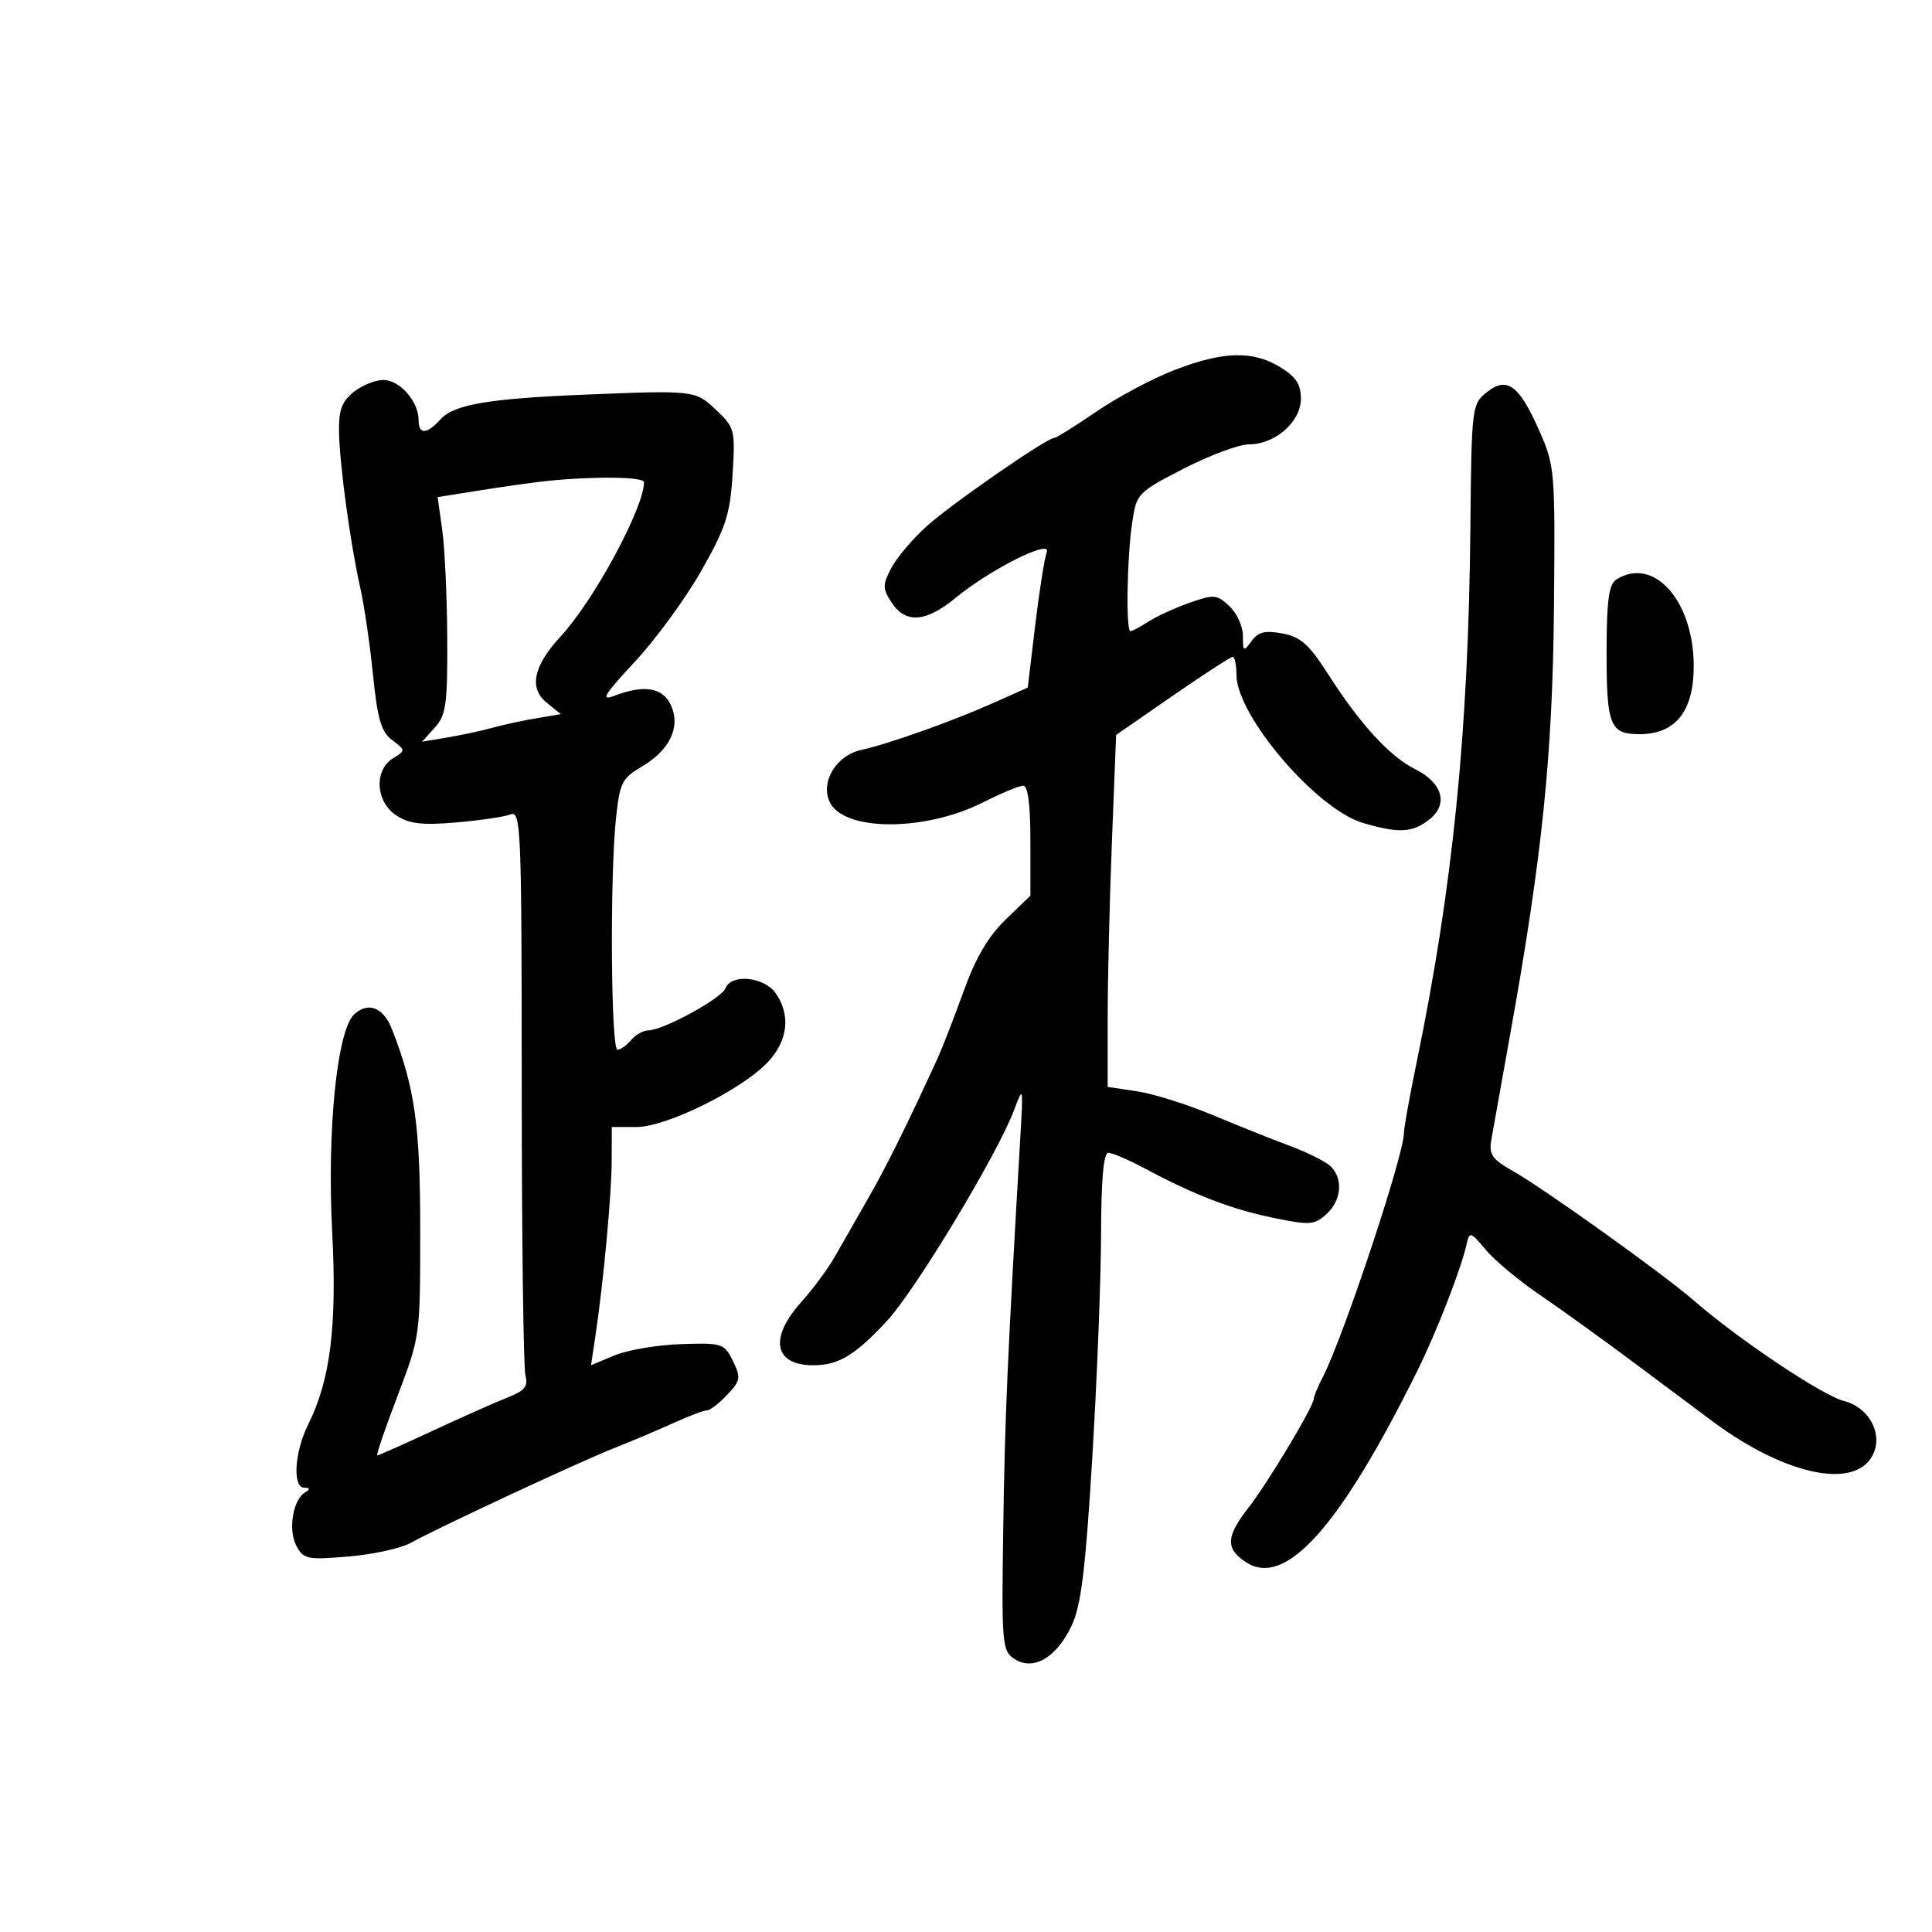 <svg xmlns="http://www.w3.org/2000/svg" width="300" height="300" viewBox="0 0 300 300" version="1.1">
	<path d="M 182.374 57.456 C 179.005 58.754, 173.550 61.657, 170.253 63.908 C 166.955 66.158, 164.008 68, 163.702 68 C 162.536 68, 147.711 78.267, 143.883 81.725 C 141.676 83.719, 139.195 86.655, 138.370 88.251 C 137.026 90.850, 137.036 91.405, 138.458 93.576 C 140.611 96.862, 143.772 96.636, 148.339 92.872 C 153.781 88.386, 163.375 83.579, 162.540 85.757 C 162.189 86.670, 161.382 91.773, 160.745 97.095 L 159.588 106.773 154.044 109.242 C 147.764 112.039, 137.844 115.560, 133.763 116.441 C 129.890 117.277, 127.383 121.351, 128.812 124.487 C 130.924 129.122, 143.542 129.178, 152.645 124.592 C 155.475 123.166, 158.288 122, 158.895 122 C 159.615 122, 160 124.973, 160 130.540 L 160 139.080 156.154 142.790 C 153.448 145.400, 151.505 148.723, 149.600 154 C 148.112 158.125, 146.274 162.850, 145.516 164.500 C 140.793 174.789, 137.616 181.188, 134.755 186.170 C 132.965 189.289, 130.651 193.339, 129.614 195.170 C 128.576 197.002, 126.214 200.189, 124.364 202.253 C 119.394 207.797, 120.214 212, 126.266 212 C 130.204 212, 132.782 210.448, 137.750 205.086 C 142.181 200.305, 154.952 179.112, 157.459 172.383 C 158.884 168.558, 158.898 168.619, 158.439 176.500 C 156.435 210.944, 156.047 219.788, 155.790 236.878 C 155.514 255.345, 155.594 256.318, 157.509 257.590 C 160.411 259.517, 164.036 257.427, 166.380 252.473 C 167.871 249.322, 168.537 243.951, 169.600 226.500 C 170.337 214.400, 170.954 198.762, 170.970 191.750 C 170.990 183.144, 171.358 179, 172.103 179 C 172.709 179, 175.297 180.117, 177.853 181.481 C 185.567 185.600, 191.178 187.754, 197.709 189.102 C 203.397 190.276, 204.090 190.228, 205.959 188.537 C 208.398 186.330, 208.611 182.752, 206.412 180.927 C 205.538 180.202, 202.726 178.832, 200.162 177.883 C 197.598 176.935, 192.271 174.805, 188.324 173.152 C 184.378 171.498, 179.090 169.836, 176.574 169.459 L 172 168.773 172 158.046 C 172 152.146, 172.295 139.850, 172.655 130.721 L 173.309 114.122 182.070 108.061 C 186.888 104.727, 191.094 102, 191.415 102 C 191.737 102, 192 103.262, 192 104.804 C 192 111.114, 204.399 125.634, 211.616 127.778 C 217.216 129.441, 219.386 129.318, 222.016 127.188 C 224.952 124.811, 223.968 121.530, 219.679 119.396 C 215.803 117.468, 211.162 112.398, 206.277 104.758 C 203.274 100.061, 201.976 98.899, 199.143 98.367 C 196.440 97.860, 195.386 98.120, 194.340 99.550 C 193.096 101.251, 193 101.192, 193 98.730 C 193 97.271, 192.054 95.197, 190.898 94.119 C 188.941 92.296, 188.510 92.262, 184.664 93.618 C 182.392 94.420, 179.529 95.734, 178.302 96.538 C 177.074 97.342, 175.830 98, 175.535 98 C 174.801 98, 174.996 86.508, 175.824 81.013 C 176.484 76.634, 176.676 76.435, 183.819 72.763 C 187.845 70.693, 192.397 69, 193.935 69 C 198.012 69, 202 65.495, 202 61.913 C 202 59.667, 201.231 58.502, 198.750 56.989 C 194.527 54.414, 189.935 54.545, 182.374 57.456 M 54.891 60.887 C 53.061 62.369, 52.578 63.713, 52.645 67.137 C 52.746 72.300, 54.419 84.534, 55.954 91.331 C 56.554 93.988, 57.436 100.024, 57.915 104.745 C 58.619 111.692, 59.188 113.633, 60.896 114.922 C 62.999 116.508, 62.999 116.519, 61.004 117.766 C 58.039 119.617, 58.336 124.519, 61.541 126.619 C 63.539 127.928, 65.513 128.162, 70.791 127.714 C 74.481 127.401, 78.287 126.839, 79.250 126.465 C 80.900 125.825, 81.001 128.238, 81.014 168.643 C 81.021 192.214, 81.281 212.444, 81.590 213.597 C 82.041 215.275, 81.489 215.954, 78.827 216.997 C 76.997 217.713, 71.779 220.032, 67.231 222.150 C 62.683 224.267, 58.792 226, 58.584 226 C 58.376 226, 59.792 221.837, 61.730 216.750 C 65.248 207.514, 65.253 207.475, 65.250 190.929 C 65.246 174.707, 64.433 168.943, 60.865 159.822 C 59.544 156.448, 57.203 155.506, 55.028 157.474 C 52.338 159.909, 50.759 175.457, 51.585 191.383 C 52.341 205.958, 51.297 214.283, 47.848 221.210 C 45.724 225.475, 45.387 230.992, 47.250 231.015 C 48.180 231.027, 48.200 231.222, 47.329 231.775 C 45.455 232.967, 44.722 237.611, 46.023 240.043 C 47.131 242.114, 47.706 242.231, 54.105 241.694 C 57.894 241.377, 62.232 240.430, 63.747 239.591 C 68.071 237.193, 89.975 226.992, 95.419 224.840 C 98.125 223.771, 102.263 222.019, 104.615 220.948 C 106.966 219.877, 109.287 219, 109.771 219 C 110.255 219, 111.673 217.913, 112.921 216.584 C 114.997 214.375, 115.072 213.927, 113.807 211.334 C 112.475 208.606, 112.175 208.508, 105.763 208.715 C 102.099 208.834, 97.453 209.619, 95.438 210.461 L 91.774 211.992 92.449 207.491 C 93.697 199.167, 94.964 185.542, 94.982 180.250 L 95 175 98.849 175 C 103.494 175, 115.233 169.190, 119.250 164.903 C 122.361 161.583, 122.807 157.596, 120.443 154.223 C 118.652 151.665, 113.535 151.164, 112.654 153.459 C 112.047 155.042, 102.952 160, 100.656 160 C 99.880 160, 98.685 160.675, 98 161.500 C 97.315 162.325, 96.360 163, 95.878 163 C 94.865 163, 94.689 136.273, 95.641 127.162 C 96.228 121.546, 96.564 120.865, 99.649 119.045 C 104.023 116.464, 105.723 112.883, 104.182 109.500 C 102.932 106.756, 100.046 106.272, 95.423 108.029 C 93.196 108.876, 93.761 107.935, 98.608 102.723 C 101.849 99.239, 106.482 92.893, 108.905 88.621 C 112.714 81.904, 113.370 79.882, 113.754 73.676 C 114.182 66.762, 114.090 66.397, 111.230 63.688 C 107.955 60.586, 107.907 60.580, 90.500 61.294 C 75.863 61.895, 70.468 62.825, 68.405 65.104 C 66.255 67.480, 65 67.524, 65 65.223 C 65 62.347, 62.071 59, 59.554 59 C 58.271 59, 56.173 59.849, 54.891 60.887 M 230.818 60.945 C 228.551 62.780, 228.496 63.247, 228.317 82.160 C 228.018 113.652, 225.580 137.832, 219.965 165.010 C 218.884 170.241, 218 175.165, 218 175.954 C 218 179.373, 208.527 207.847, 205.388 213.864 C 204.631 215.314, 204.010 216.813, 204.006 217.196 C 203.996 218.373, 196.851 230.285, 193.842 234.144 C 190.350 238.621, 190.272 240.477, 193.486 242.582 C 199.607 246.593, 208.070 237.122, 220.134 212.758 C 223.055 206.857, 226.817 197.197, 227.710 193.300 C 228.200 191.163, 228.285 191.185, 230.741 194.104 C 232.131 195.756, 235.929 198.915, 239.181 201.123 C 242.433 203.331, 249.235 208.237, 254.297 212.025 C 259.359 215.813, 264.625 219.746, 266 220.764 C 277.656 229.395, 288.734 231.459, 291.028 225.426 C 292.239 222.242, 289.995 218.467, 286.349 217.552 C 282.997 216.710, 269.926 207.964, 263 201.928 C 258.338 197.866, 239.631 184.483, 234.887 181.816 C 231.739 180.047, 231.185 179.262, 231.553 177.097 C 231.797 175.669, 233.091 168.425, 234.430 161 C 239.459 133.106, 241.086 117.334, 241.298 94.421 C 241.495 72.997, 241.443 72.372, 239 66.841 C 235.866 59.747, 233.979 58.387, 230.818 60.945 M 85 74.678 C 83.075 74.874, 78.453 75.520, 74.728 76.112 L 67.956 77.188 68.675 82.344 C 69.071 85.180, 69.418 92.740, 69.447 99.145 C 69.494 109.403, 69.263 111.051, 67.514 112.984 L 65.528 115.179 69.514 114.505 C 71.706 114.135, 74.850 113.457, 76.500 113 C 78.150 112.543, 81.208 111.881, 83.295 111.531 L 87.089 110.893 84.894 109.115 C 82.090 106.845, 82.819 103.399, 87.072 98.806 C 92.228 93.240, 100 78.852, 100 74.874 C 100 74.033, 92.295 73.932, 85 74.678 M 251 89.979 C 249.837 90.714, 249.494 93.125, 249.472 100.714 C 249.437 112.659, 249.953 114, 254.581 114 C 260.173 114, 263 110.452, 263 103.432 C 263 93.291, 256.784 86.323, 251 89.979" stroke="none" fill="black" fill-rule="evenodd"/>
</svg>